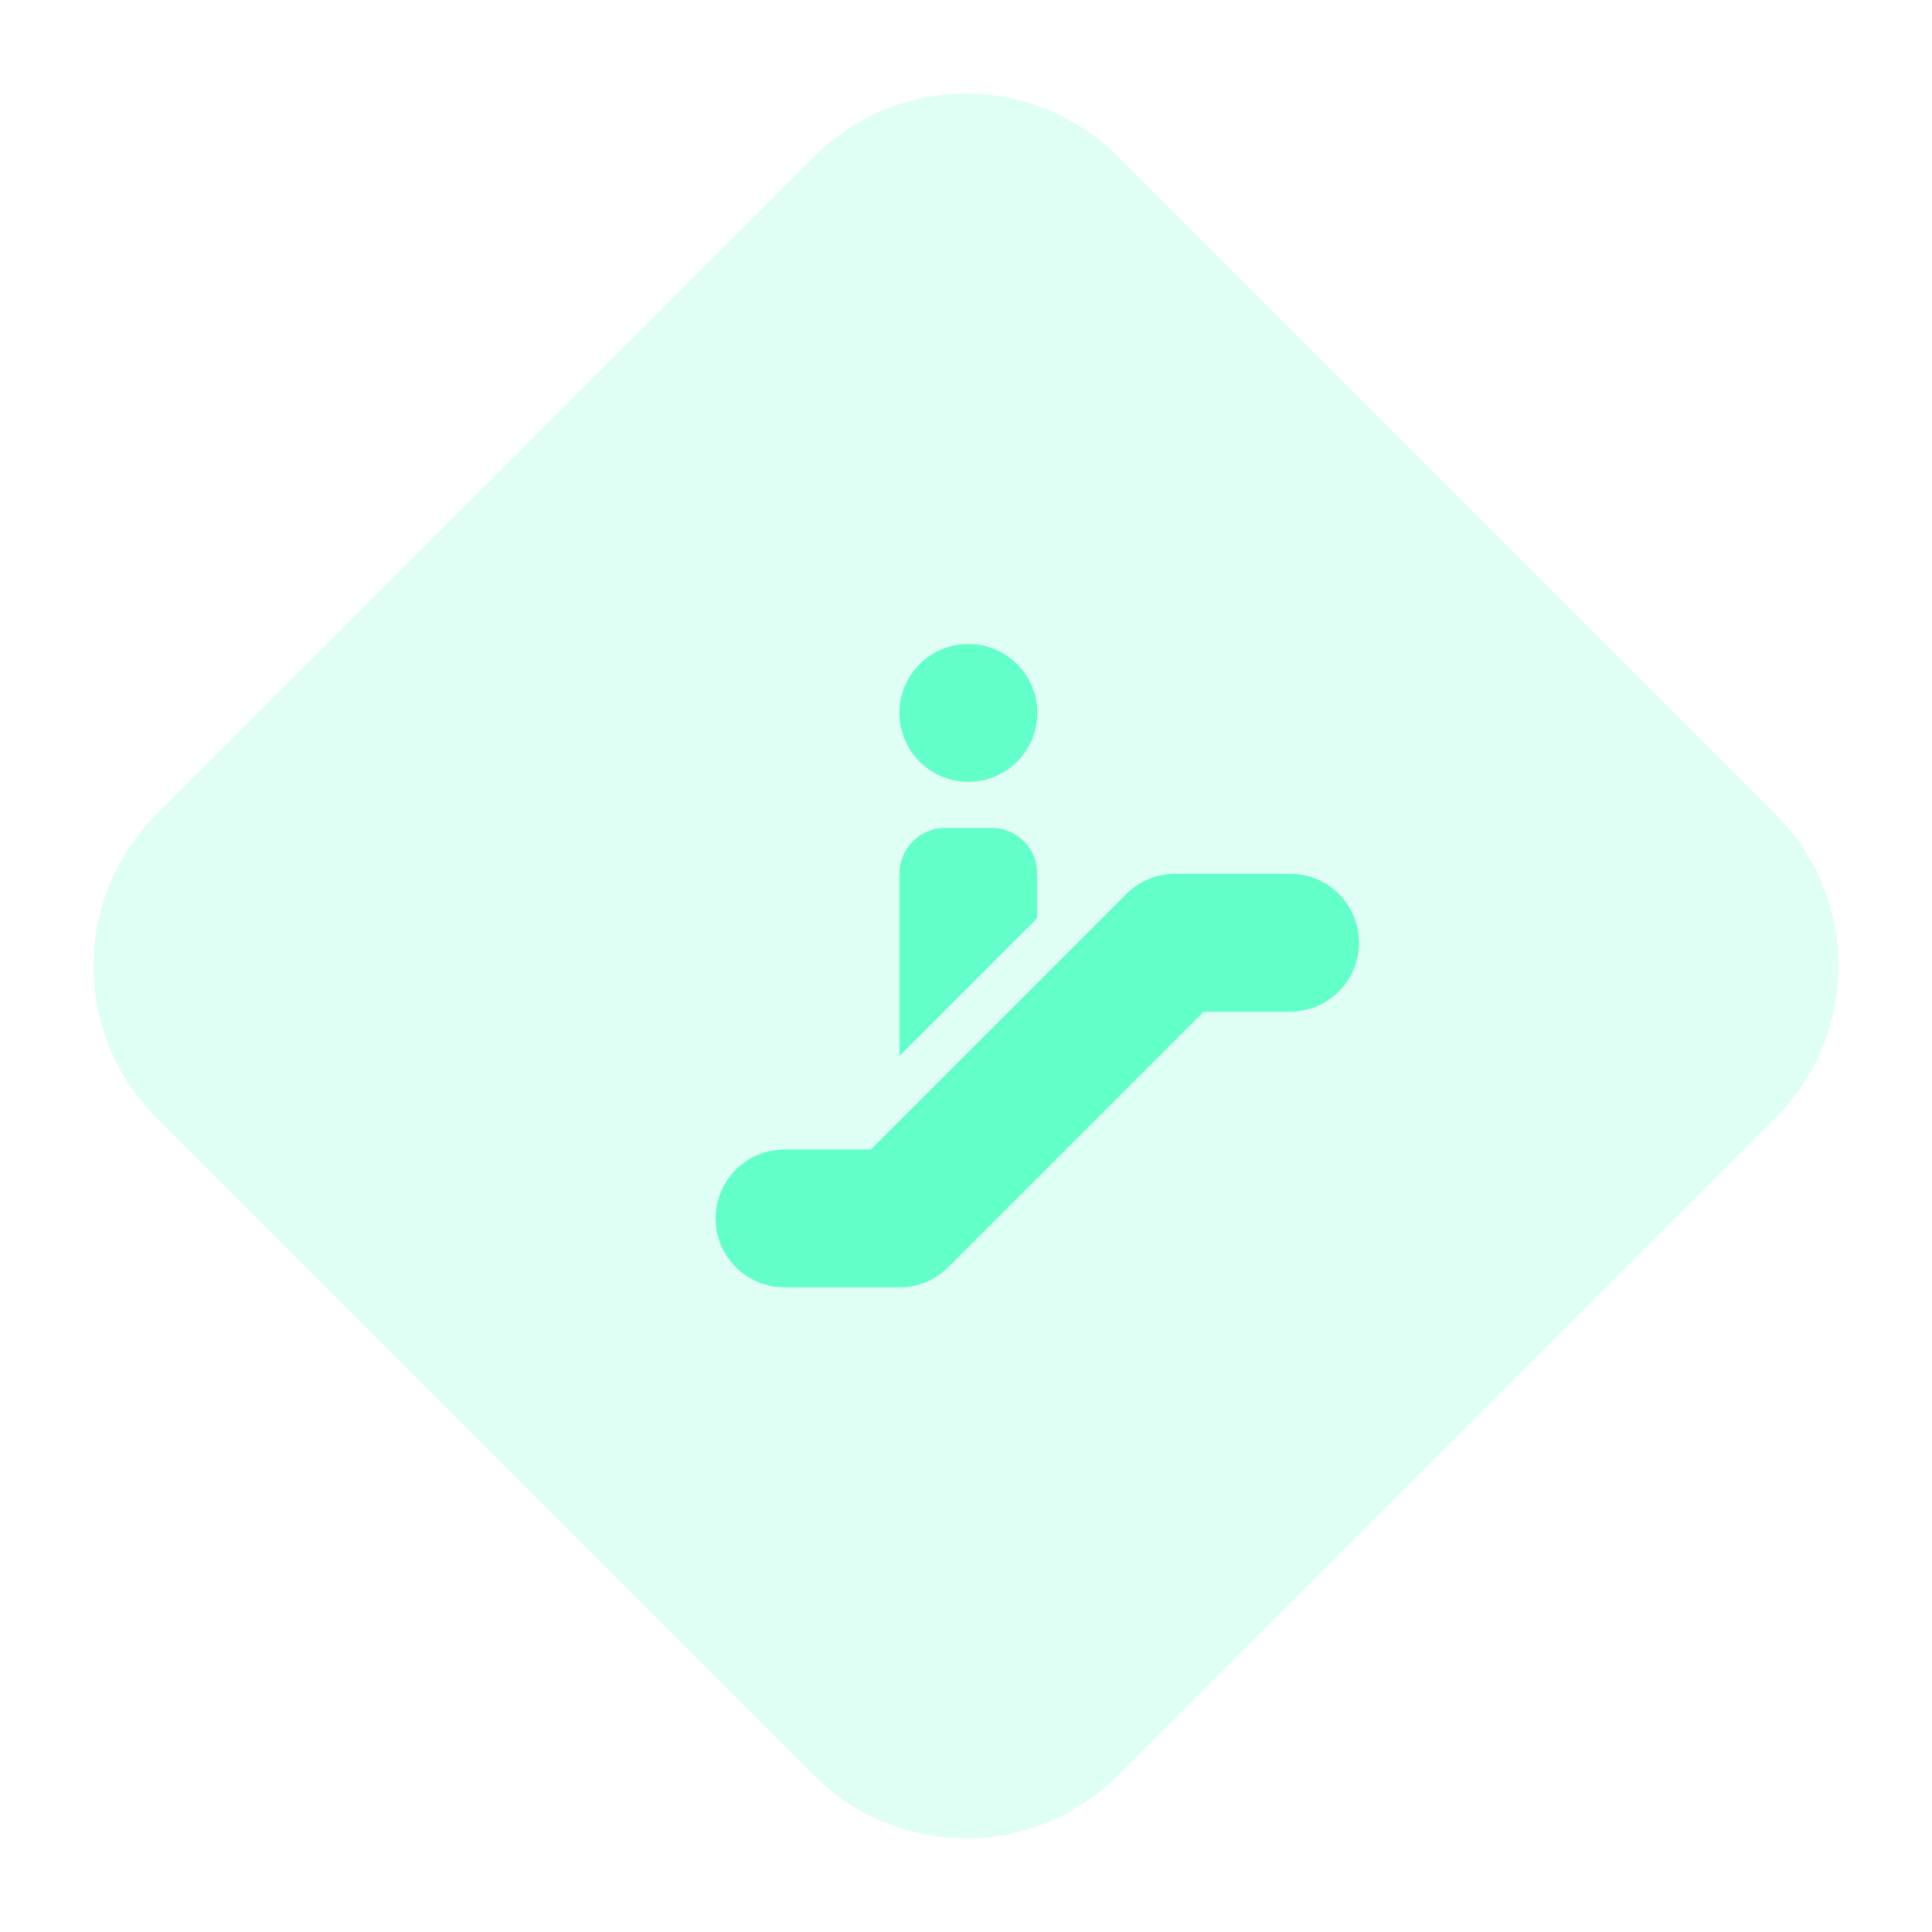 <?xml version="1.0" encoding="UTF-8"?>
<svg width="54px" height="54px" viewBox="0 0 54 54" version="1.1" xmlns="http://www.w3.org/2000/svg" xmlns:xlink="http://www.w3.org/1999/xlink">
    <title>斜井</title>
    <g id="安监平台大屏" stroke="none" stroke-width="1" fill="none" fill-rule="evenodd">
        <g id="综合图表" transform="translate(-608, -275)">
            <g id="设备" transform="translate(431, 168)">
                <g id="编组-9" transform="translate(177, 92)">
                    <g id="斜井" transform="translate(0, 15)">
                        <path d="M14,8 L40,8 C43.314,8 46,10.686 46,14 L46,40 C46,43.314 43.314,46 40,46 L14,46 C10.686,46 8,43.314 8,40 L8,14 C8,10.686 10.686,8 14,8 Z" id="矩形" fill="#62FFCB" opacity="0.2" transform="translate(27, 27) rotate(45) translate(-27, -27) "></path>
                        <g id="扶梯" transform="translate(20, 18)" fill-rule="nonzero">
                            <rect id="矩形" fill="#000000" opacity="0" x="0" y="0" width="17.982" height="17.982"></rect>
                            <path d="M16.057,6.422 L12.846,6.422 C12.336,6.422 11.846,6.625 11.483,6.986 L4.342,14.129 L1.928,14.129 C0.864,14.129 0.002,14.992 0.002,16.056 C0.002,17.12 0.864,17.982 1.928,17.982 L5.139,17.982 C5.65,17.982 6.14,17.78 6.502,17.419 L13.644,10.276 L16.057,10.276 C17.121,10.276 17.984,9.413 17.984,8.349 C17.984,7.285 17.121,6.422 16.057,6.422 Z M5.139,1.927 C5.139,2.615 5.507,3.251 6.103,3.595 C6.699,3.94 7.433,3.94 8.029,3.595 C8.626,3.251 8.993,2.615 8.993,1.927 C8.993,0.863 8.13,-8.78048878e-09 7.066,-8.78048878e-09 C6.002,-8.78048878e-09 5.139,0.863 5.139,1.927 L5.139,1.927 Z M8.993,6.422 C8.993,5.713 8.418,5.138 7.708,5.138 L6.424,5.138 C5.715,5.138 5.14,5.713 5.139,6.422 L5.139,11.516 L8.993,7.661 L8.993,6.422 L8.993,6.422 Z" id="形状" fill="#62FFC9"></path>
                        </g>
                    </g>
                </g>
            </g>
        </g>
    </g>
</svg>